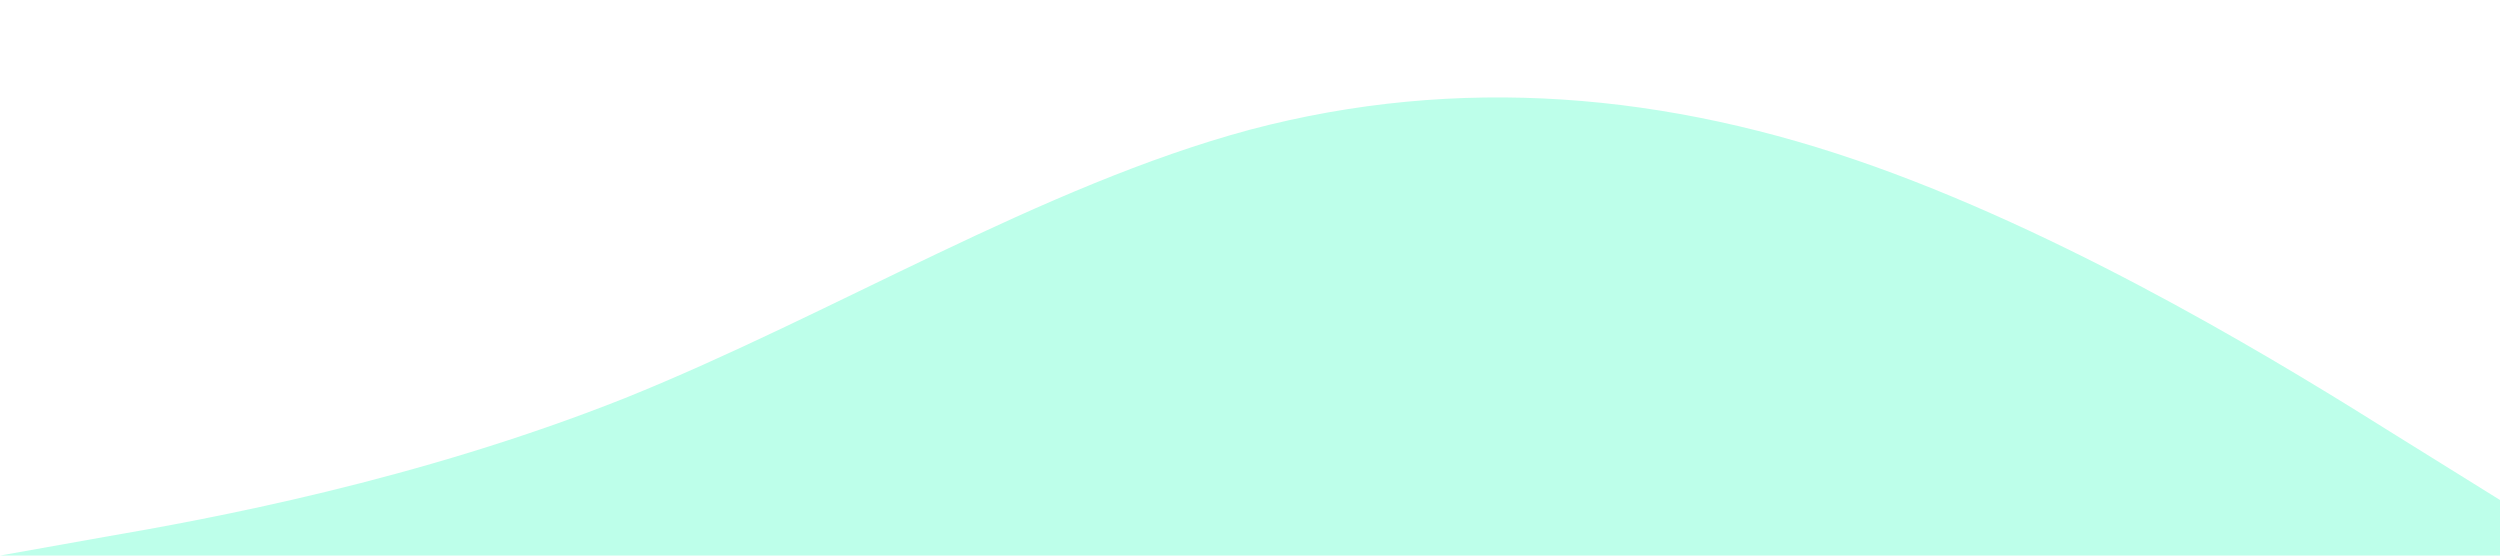 <svg xmlns="http://www.w3.org/2000/svg" viewBox="0 0 1440 320"><path fill="#5BFFCA" fill-opacity="0.4" d="M0,320L60,309.3C120,299,240,277,360,229.3C480,181,600,107,720,74.7C840,43,960,53,1080,96C1200,139,1320,213,1380,250.7L1440,288L1440,320L1380,320C1320,320,1200,320,1080,320C960,320,840,320,720,320C600,320,480,320,360,320C240,320,120,320,60,320L0,320Z"></path></svg>
